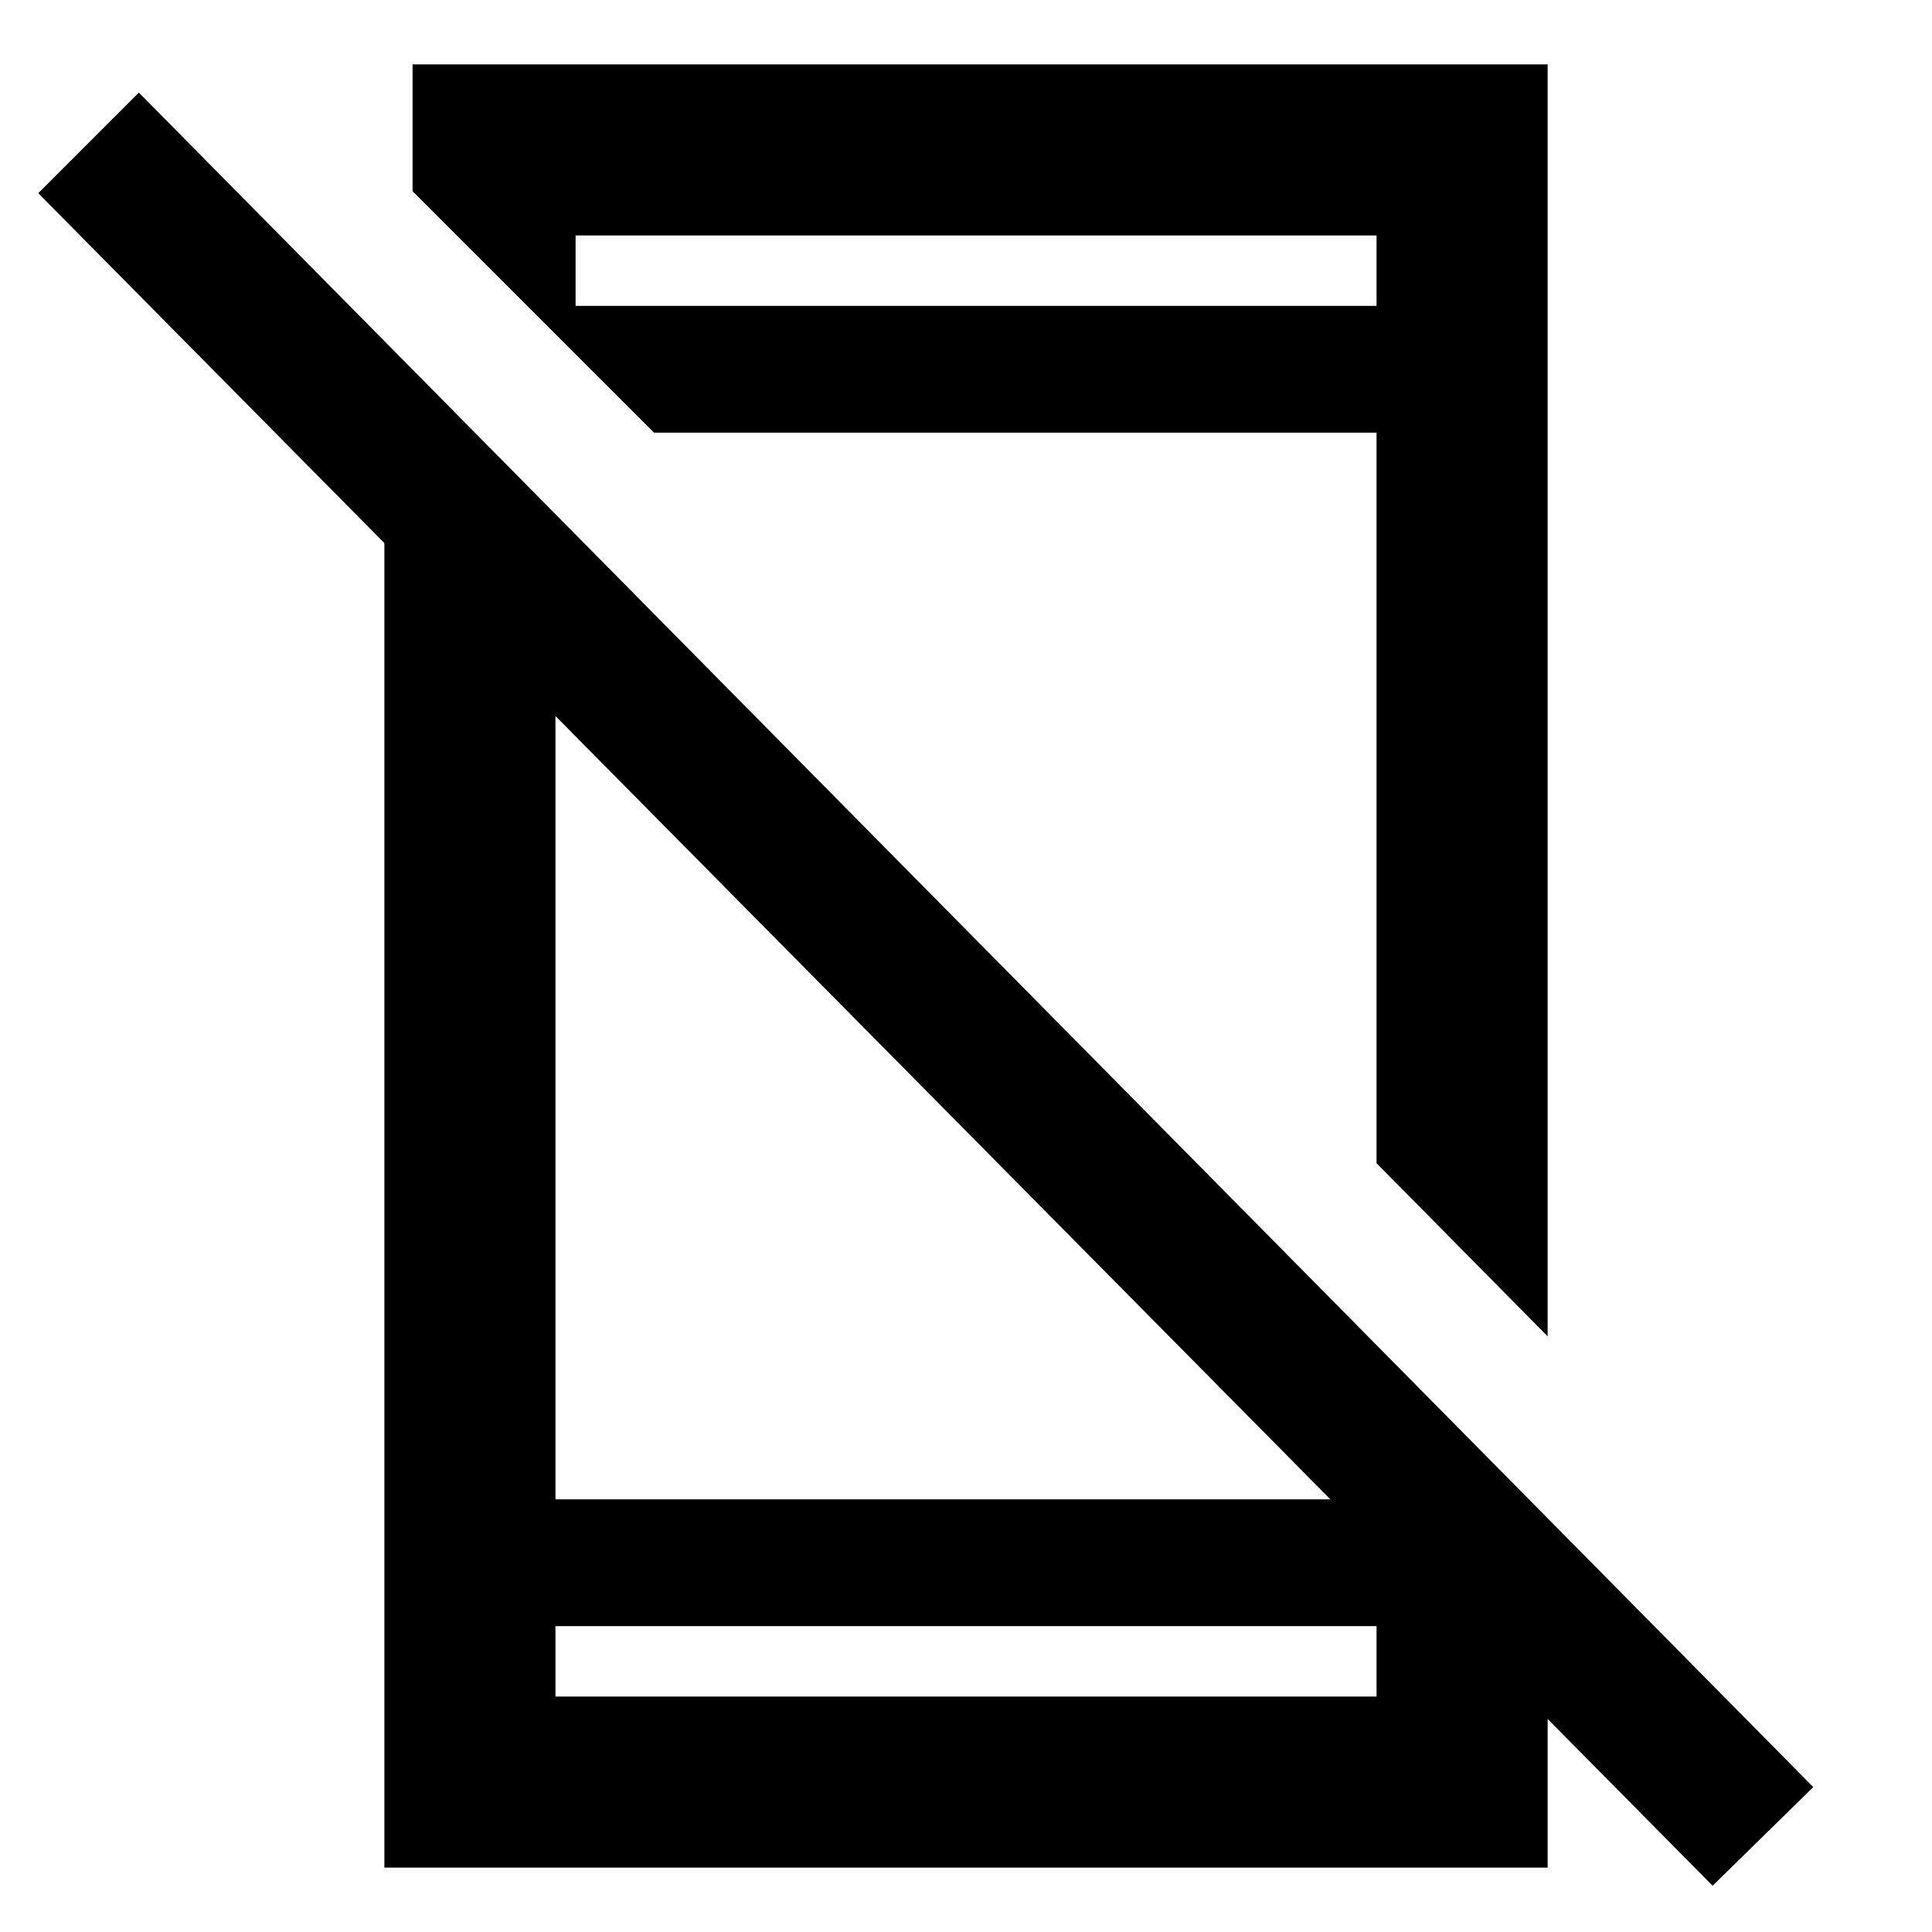 <svg xmlns="http://www.w3.org/2000/svg" height="40" width="40"><path d="M35.458 39.042 0.792 4 2.875 1.917 37.542 37ZM7.958 9.125 11.5 12.708V31.042H28.5L32.042 35V38.667H7.958ZM11.5 33.667V35.125H28.5V33.667ZM32.042 1.333V27.667L28.5 24.083V8.958H13.542L8.542 3.958V3.917V1.333ZM11.917 6.333H28.5V4.875H11.917ZM11.5 33.667V35.125V33.667ZM11.917 6.333V4.875Z"/></svg>